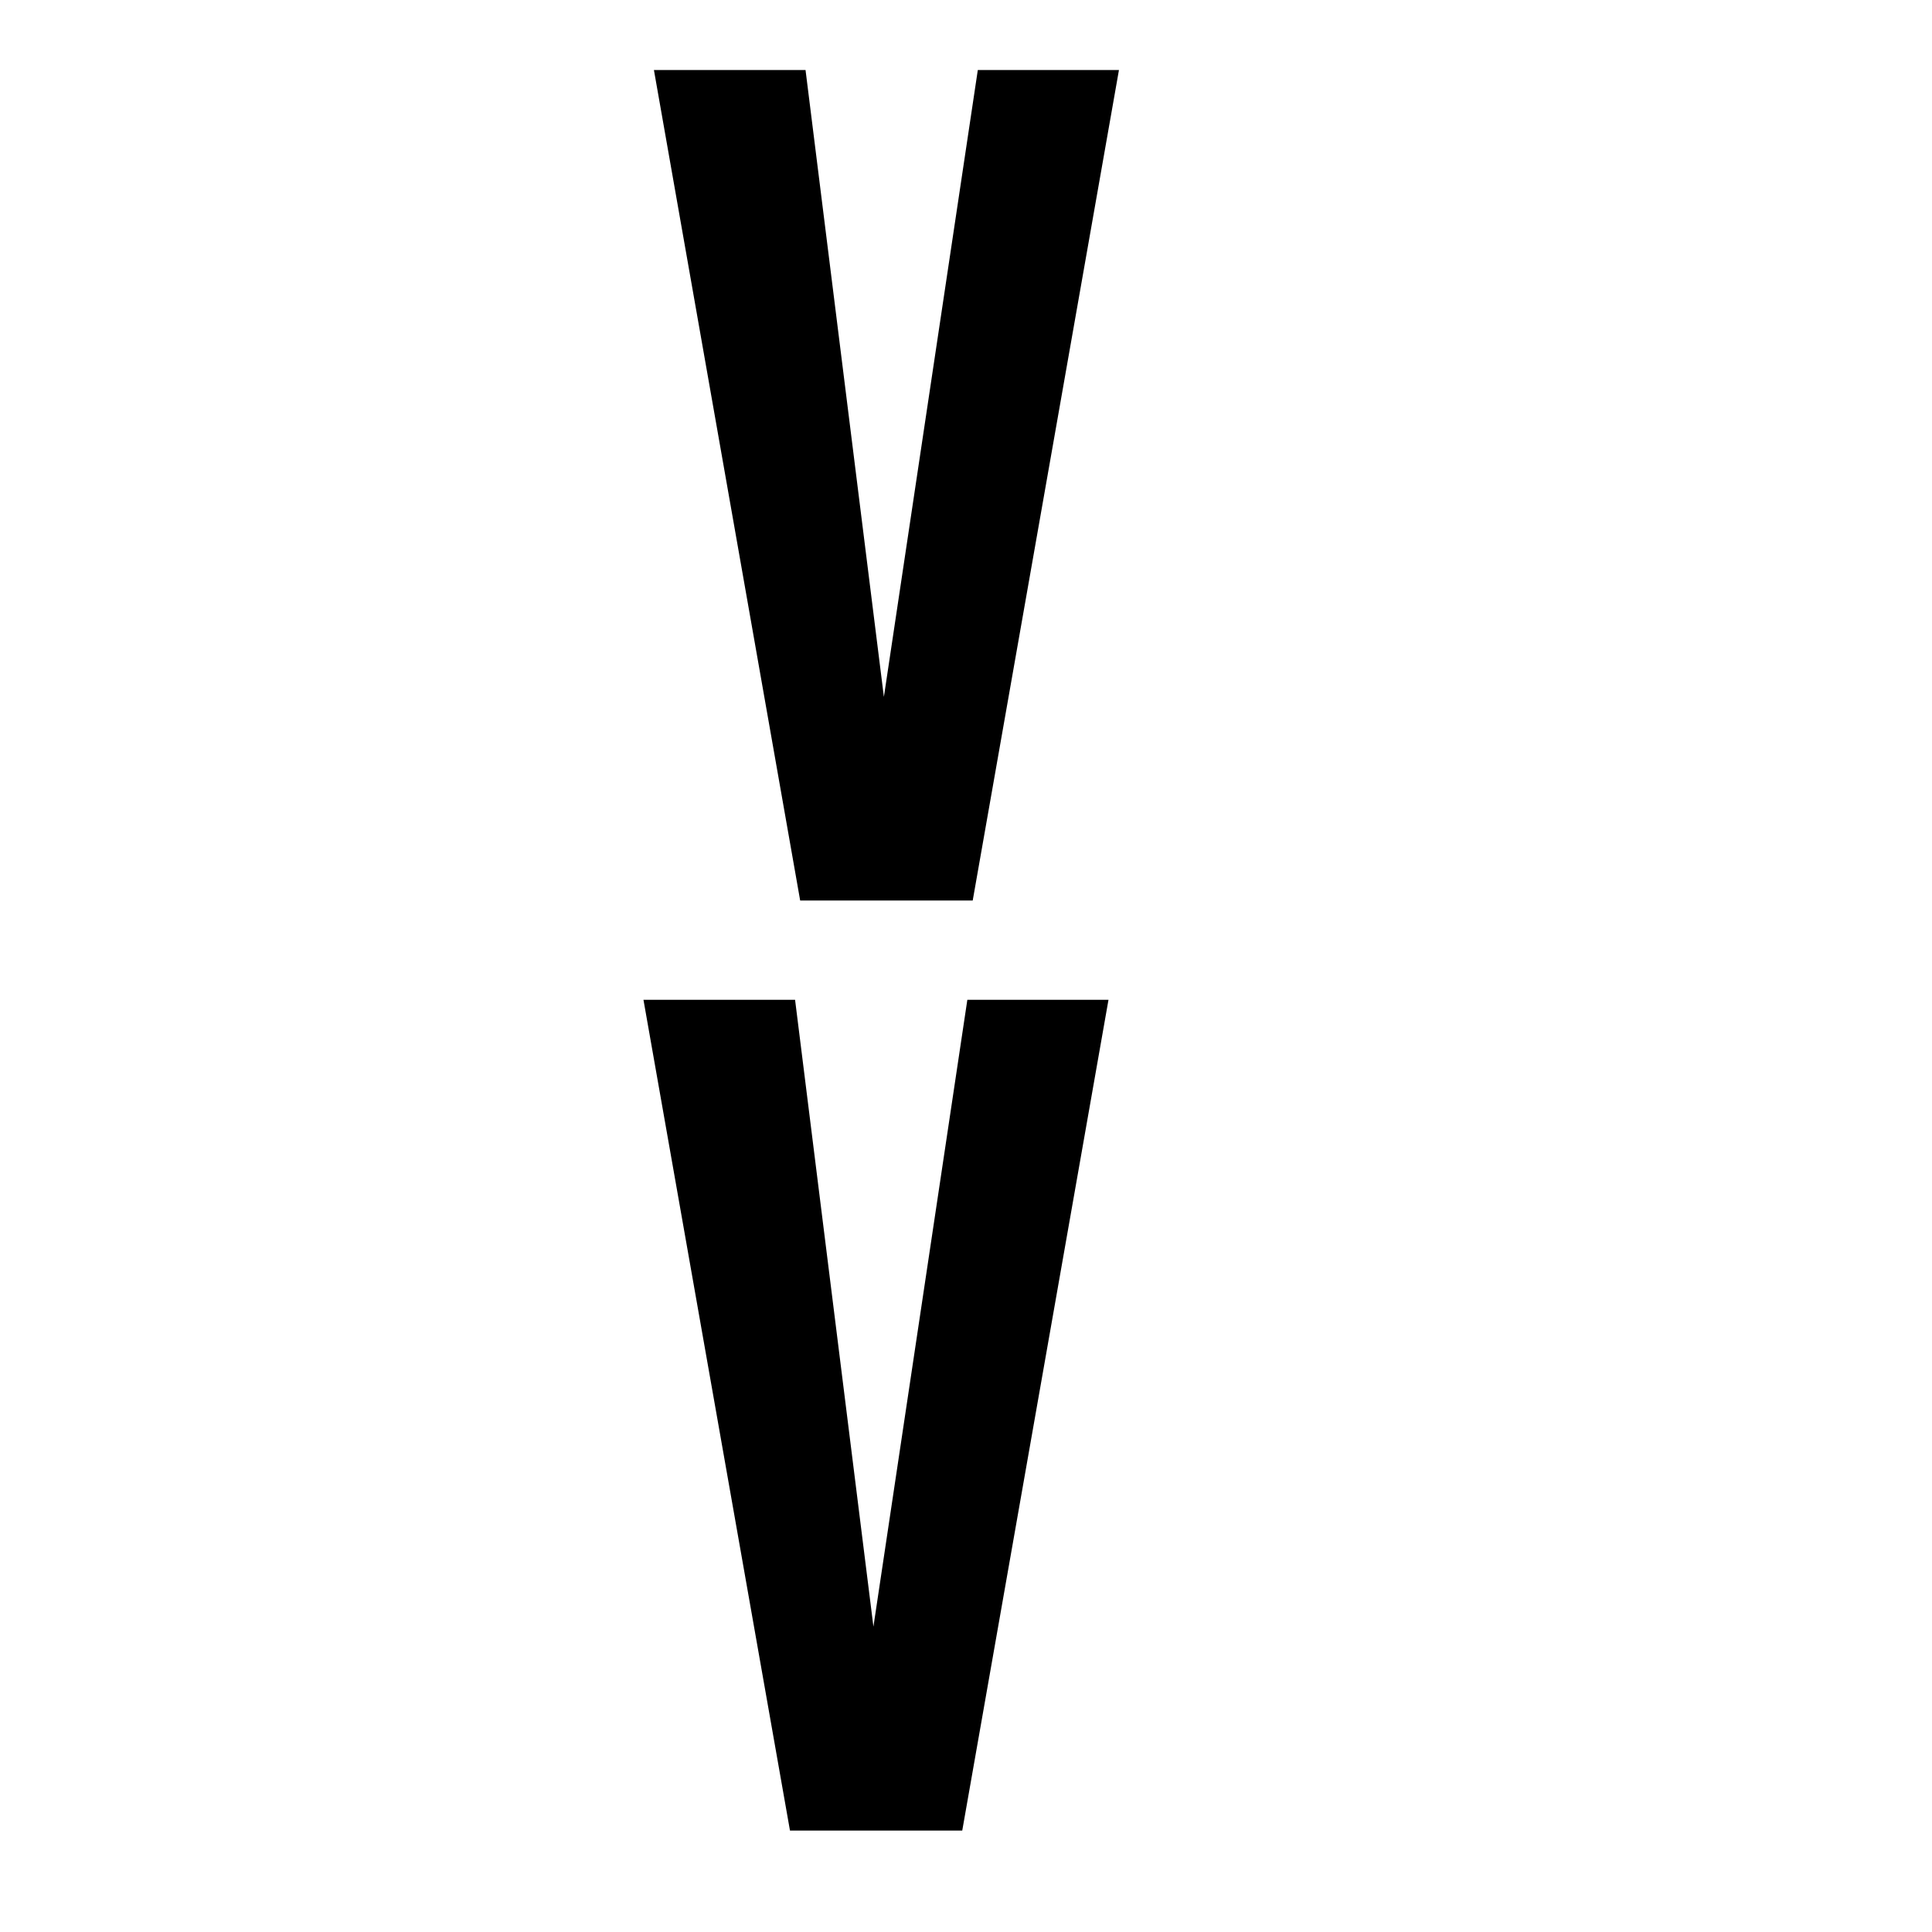 <svg viewBox="0 0 720 720" style="enable-background:new 0 0 720 720" xml:space="preserve">
  <style>
    .st1,.st2{display:inline}.st2,.st3{fill:#fff}
  </style>
  <g id="Layer_3_00000062160355571616229030000015185124923498639786_">
    <path class="st3" d="M243.7 26.1h56.5l29.2 233.6 35-233.6H417l-54.5 309.5h-64.3zM239.8 372.6h56.5l29.2 233.6 35-233.6h52.6l-54.5 309.6h-64.2z"/>
  </g>
</svg>

